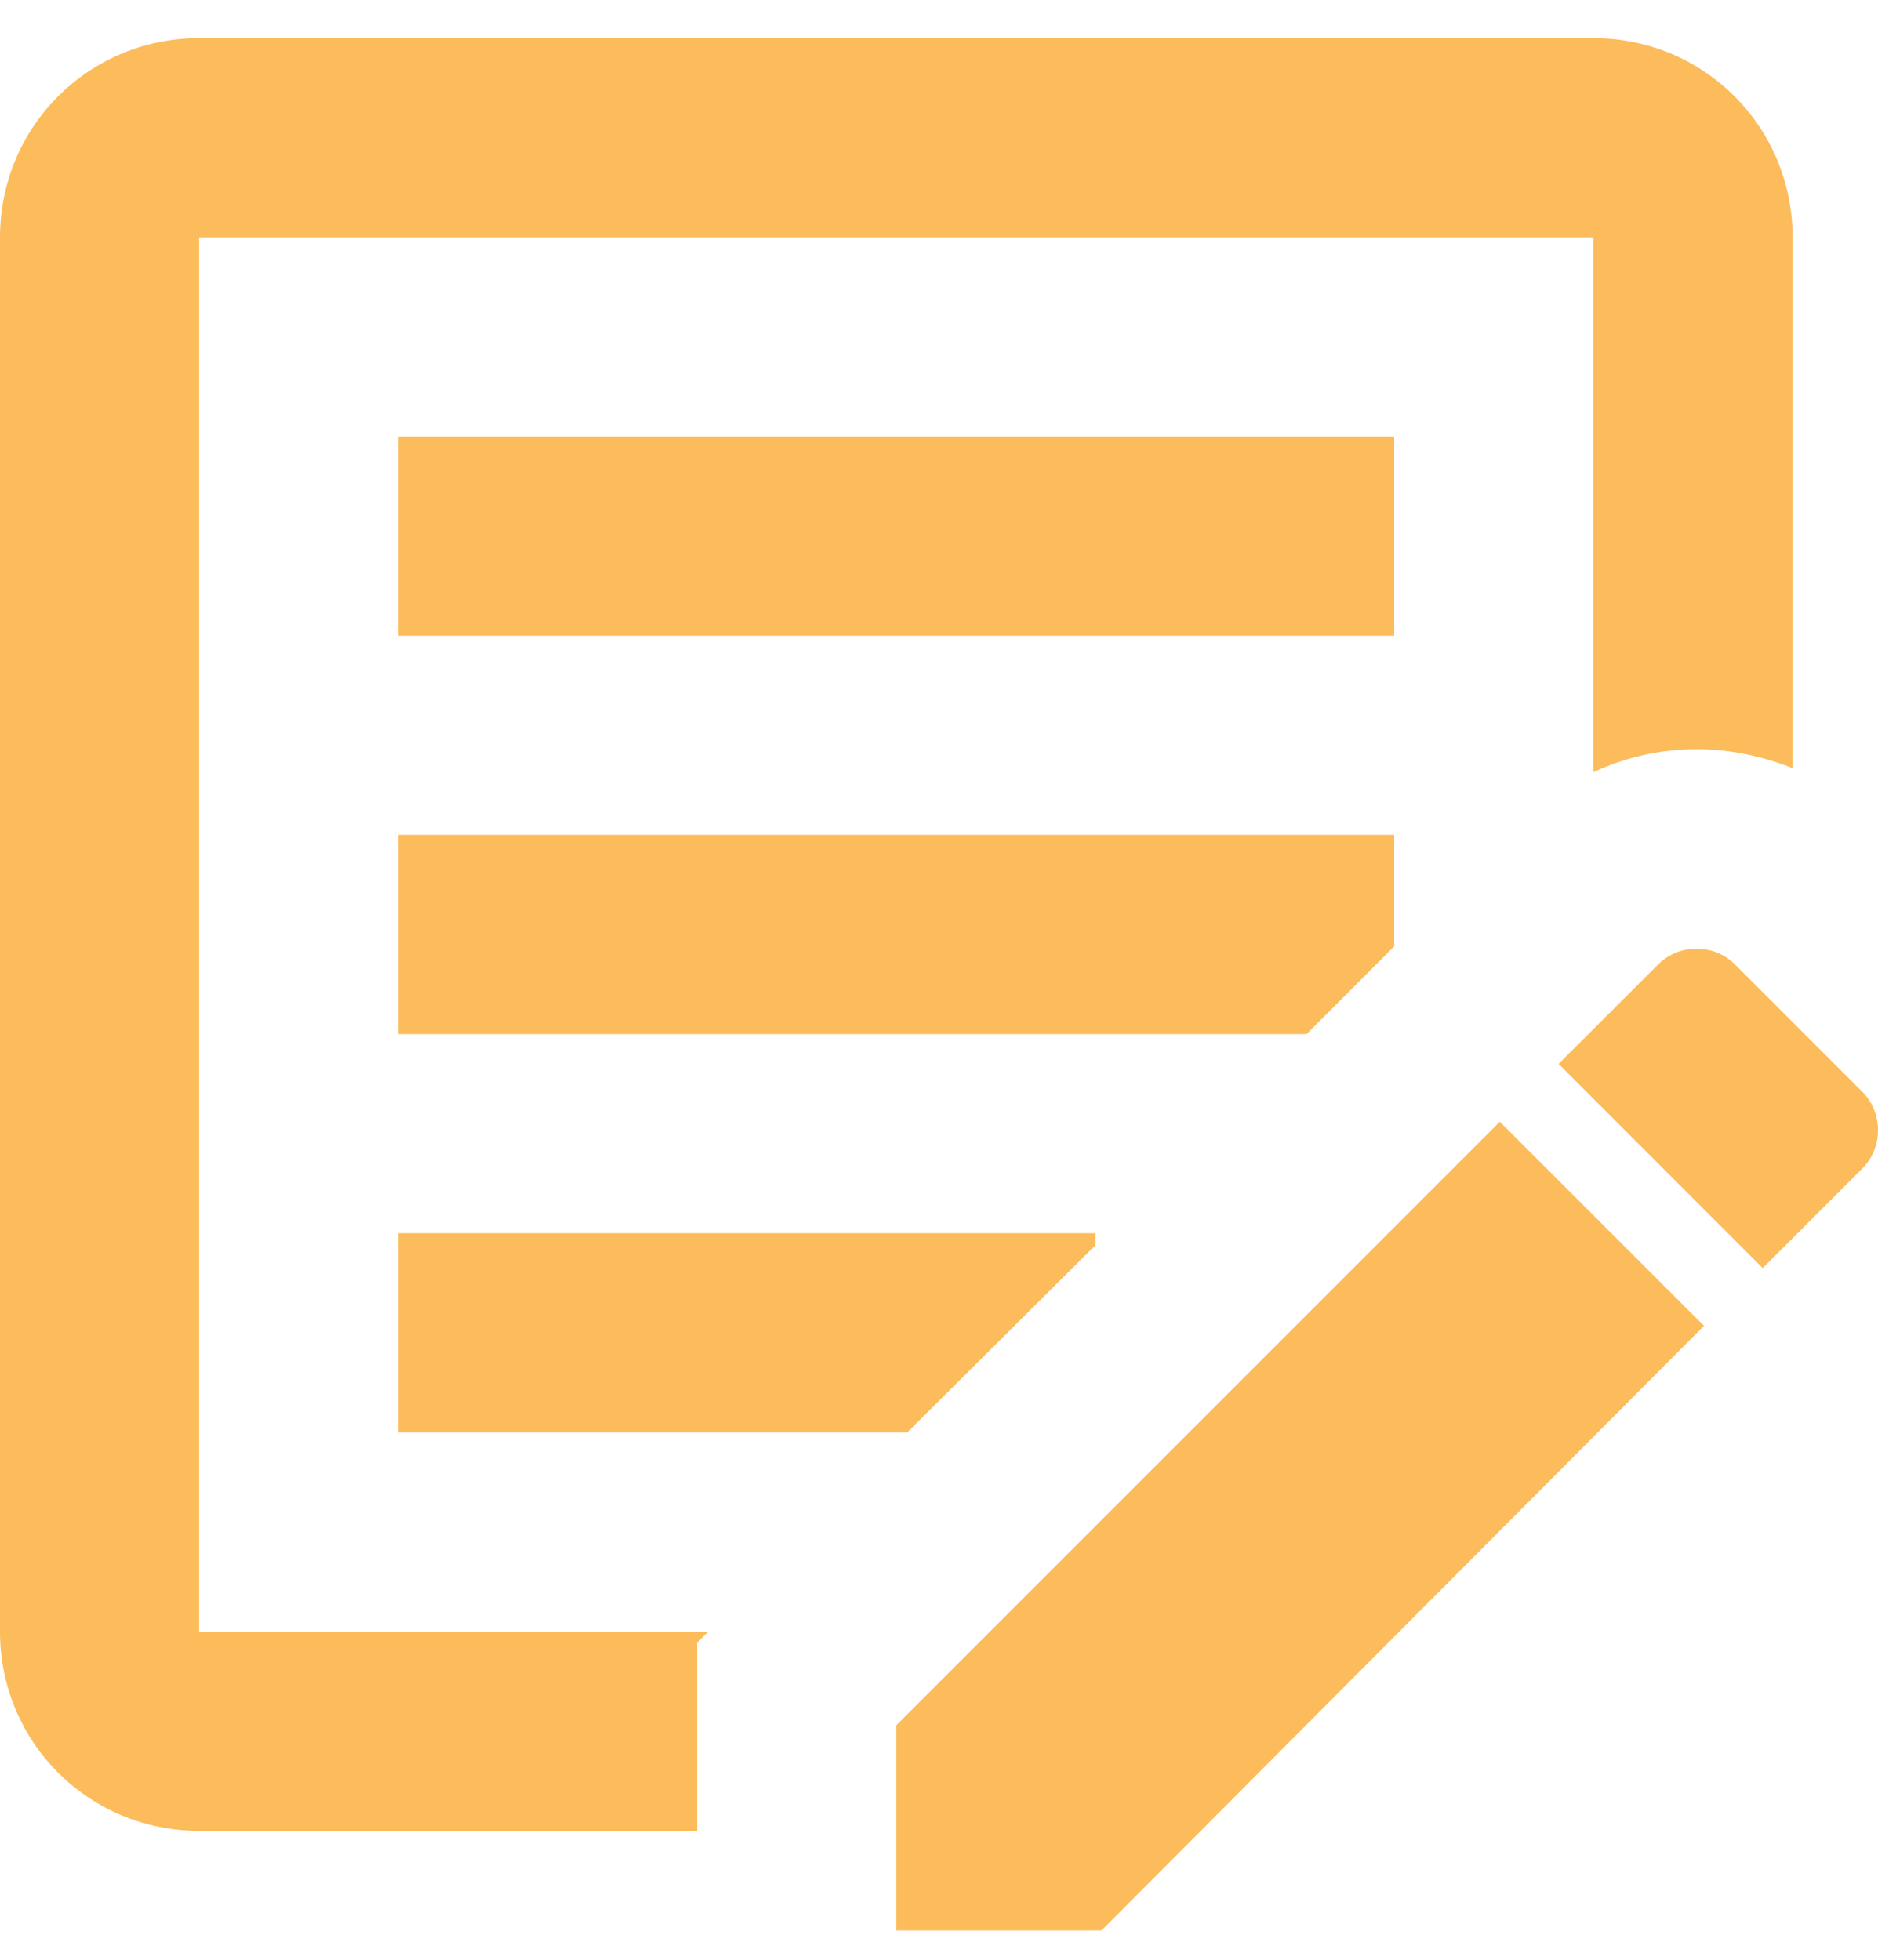 <svg width="23" height="24" viewBox="0 0 23 24" fill="none" xmlns="http://www.w3.org/2000/svg">
  <path
    d="M8.538 22.421H2.439C1.086 22.421 0 21.335 0 19.982V2.906C0 1.552 1.086 0.467 2.439 0.467H19.515C20.869 0.467 21.954 1.552 21.954 2.906V9.407C21.588 9.261 21.186 9.175 20.783 9.175C20.332 9.175 19.905 9.273 19.515 9.456V2.906H2.439V19.982H8.672L8.538 20.116V22.421ZM4.879 7.785H17.075V5.345H4.879V7.785ZM4.879 17.542H11.111L13.416 15.249V15.103H4.879V17.542ZM4.879 12.664H16.002L17.075 11.59V10.224H4.879V12.664ZM22.808 13.371L21.247 11.81C20.991 11.554 20.564 11.554 20.308 11.81L19.088 13.029L21.588 15.53L22.808 14.31C23.064 14.054 23.064 13.627 22.808 13.371ZM10.977 23.641H13.49L20.869 16.237L18.368 13.737L10.977 21.128V23.641Z"
    fill="#FCBC5C" />
</svg>
